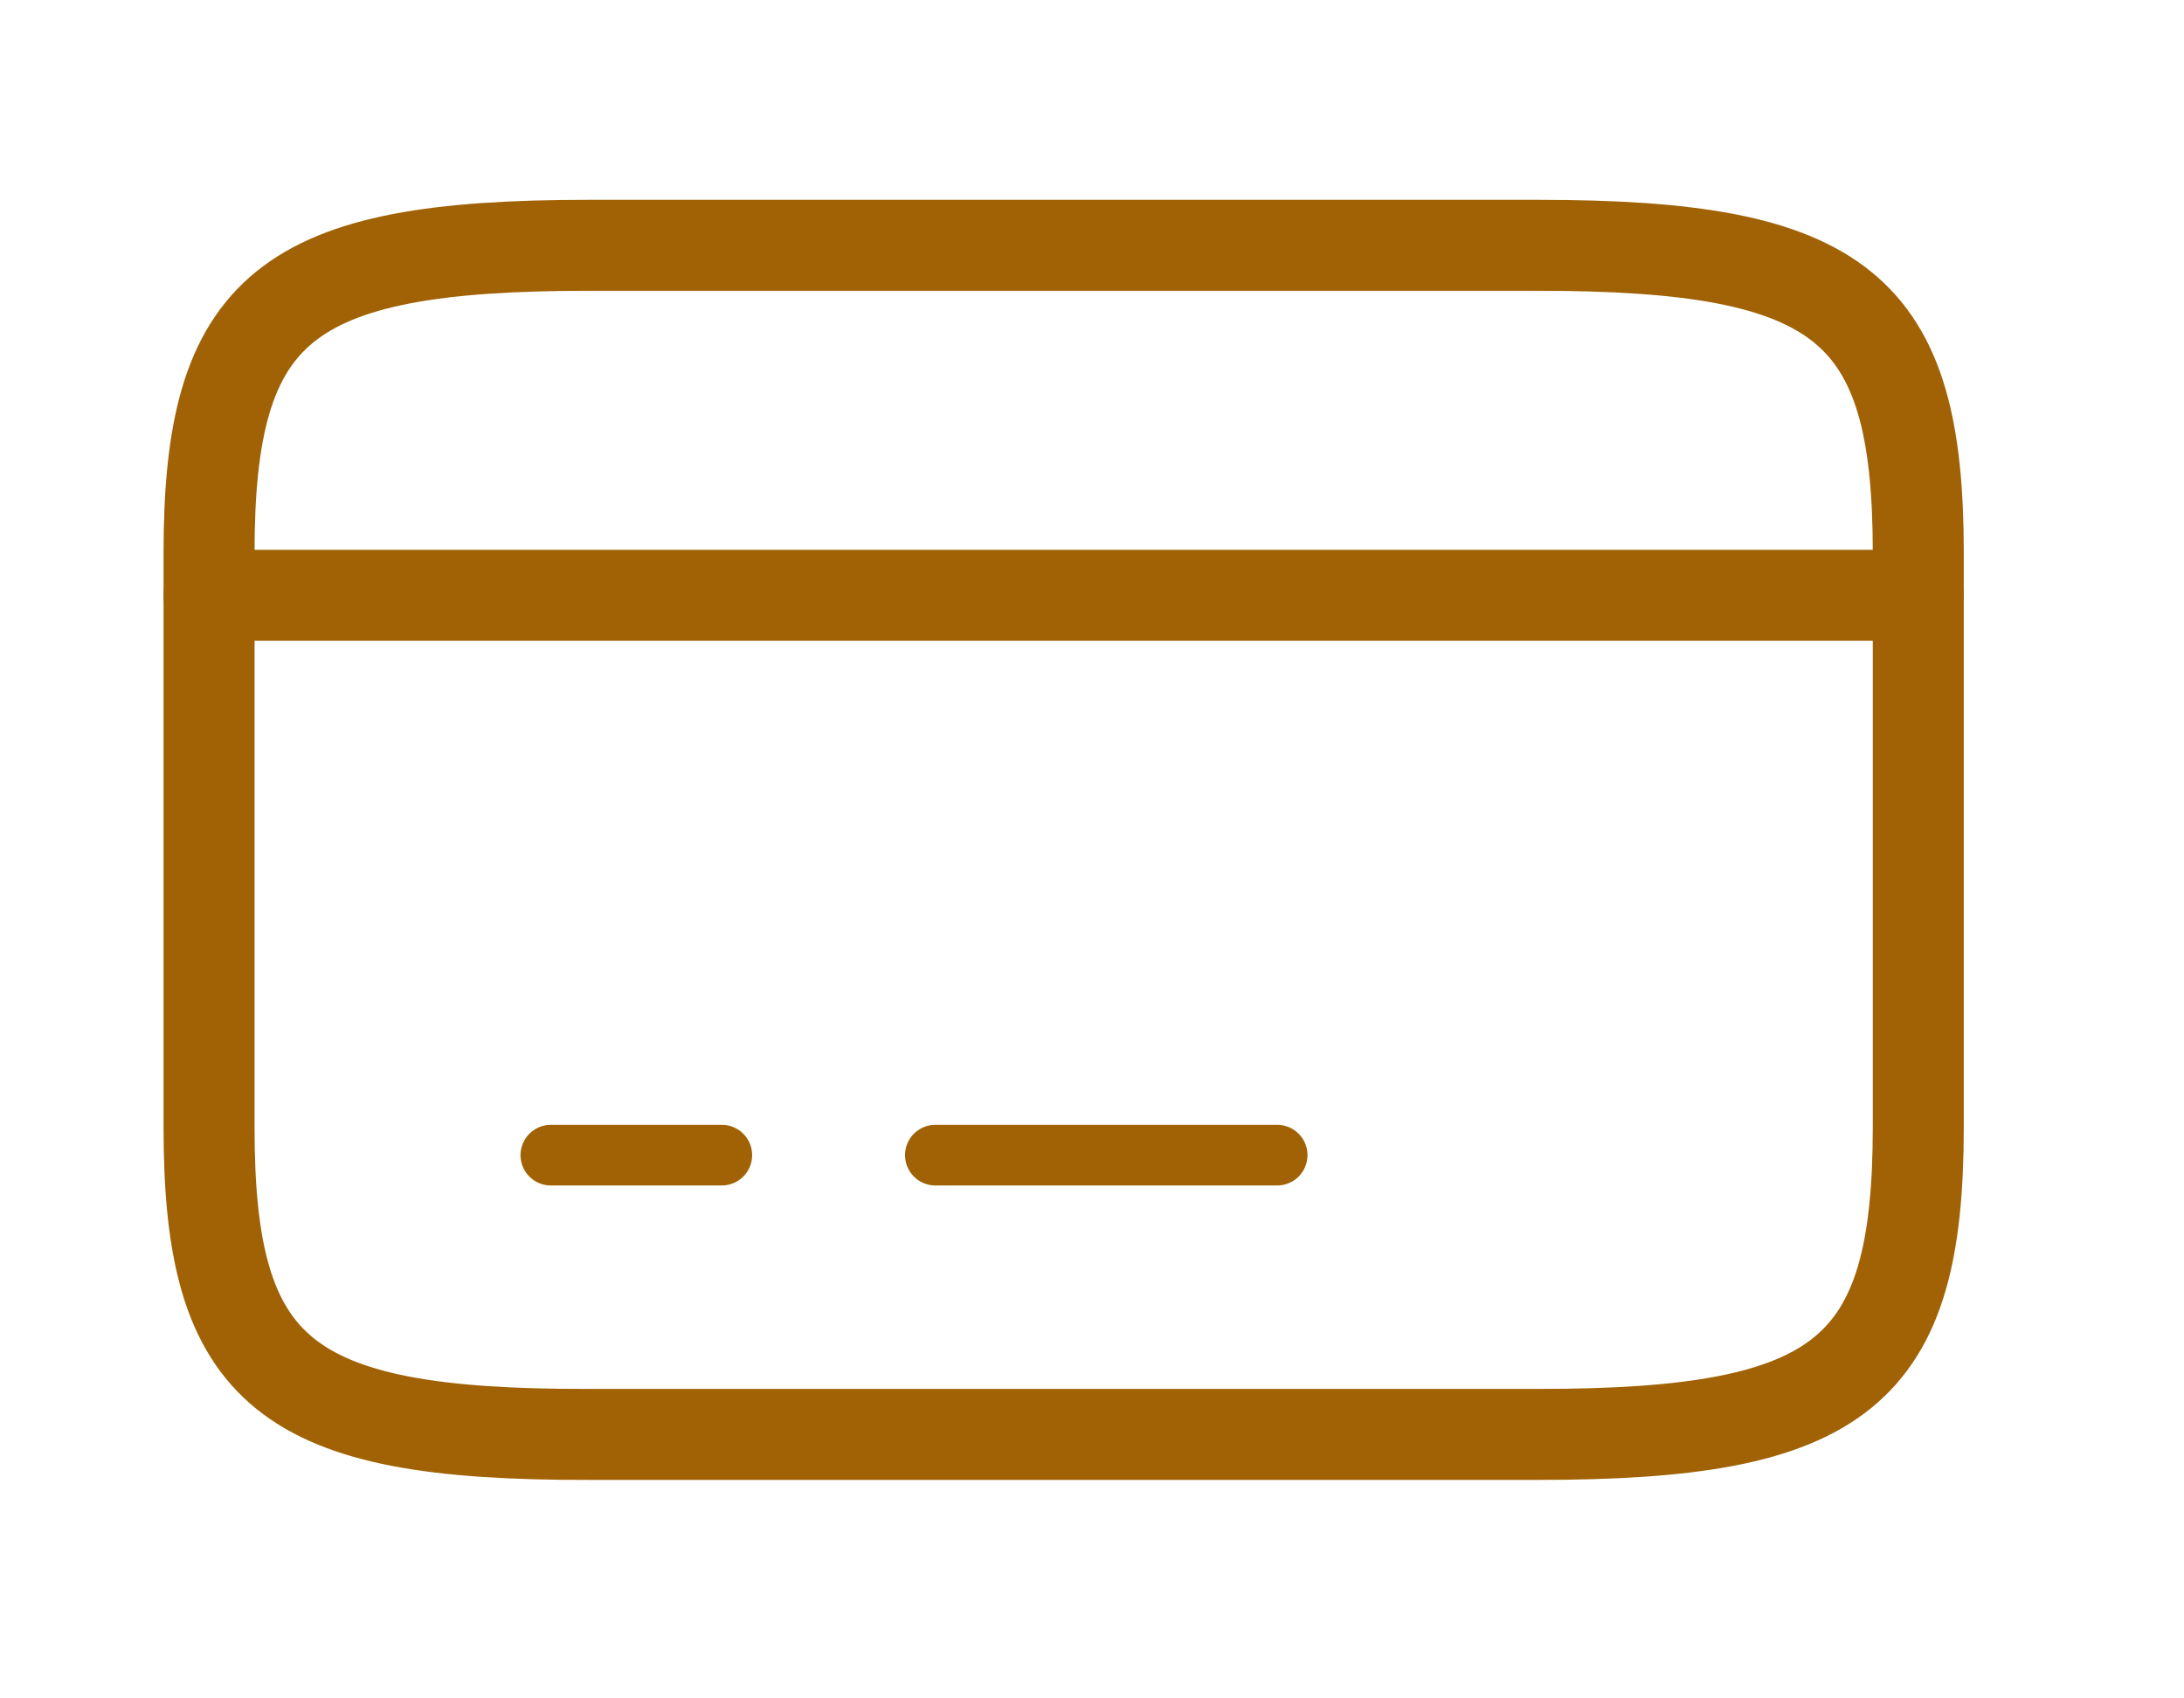 <svg width="18" height="14" viewBox="0 0 18 14" fill="none" xmlns="http://www.w3.org/2000/svg">
<path d="M1.723 4.907H15.81" stroke="#A06205" stroke-width="0.75" stroke-miterlimit="10" stroke-linecap="round" stroke-linejoin="round"/>
<path d="M4.54 9.522H5.949" stroke="#A06205" stroke-width="0.5" stroke-miterlimit="10" stroke-linecap="round" stroke-linejoin="round"/>
<path d="M7.709 9.522H10.526" stroke="#A06205" stroke-width="0.5" stroke-miterlimit="10" stroke-linecap="round" stroke-linejoin="round"/>
<path d="M4.85 2.022H12.675C15.183 2.022 15.81 2.53 15.81 4.555V9.291C15.81 11.316 15.183 11.824 12.682 11.824H4.85C2.35 11.83 1.723 11.322 1.723 9.297V4.555C1.723 2.53 2.35 2.022 4.85 2.022Z" stroke="#A06205" stroke-width="0.75" stroke-linecap="round" stroke-linejoin="round"/>
</svg>
